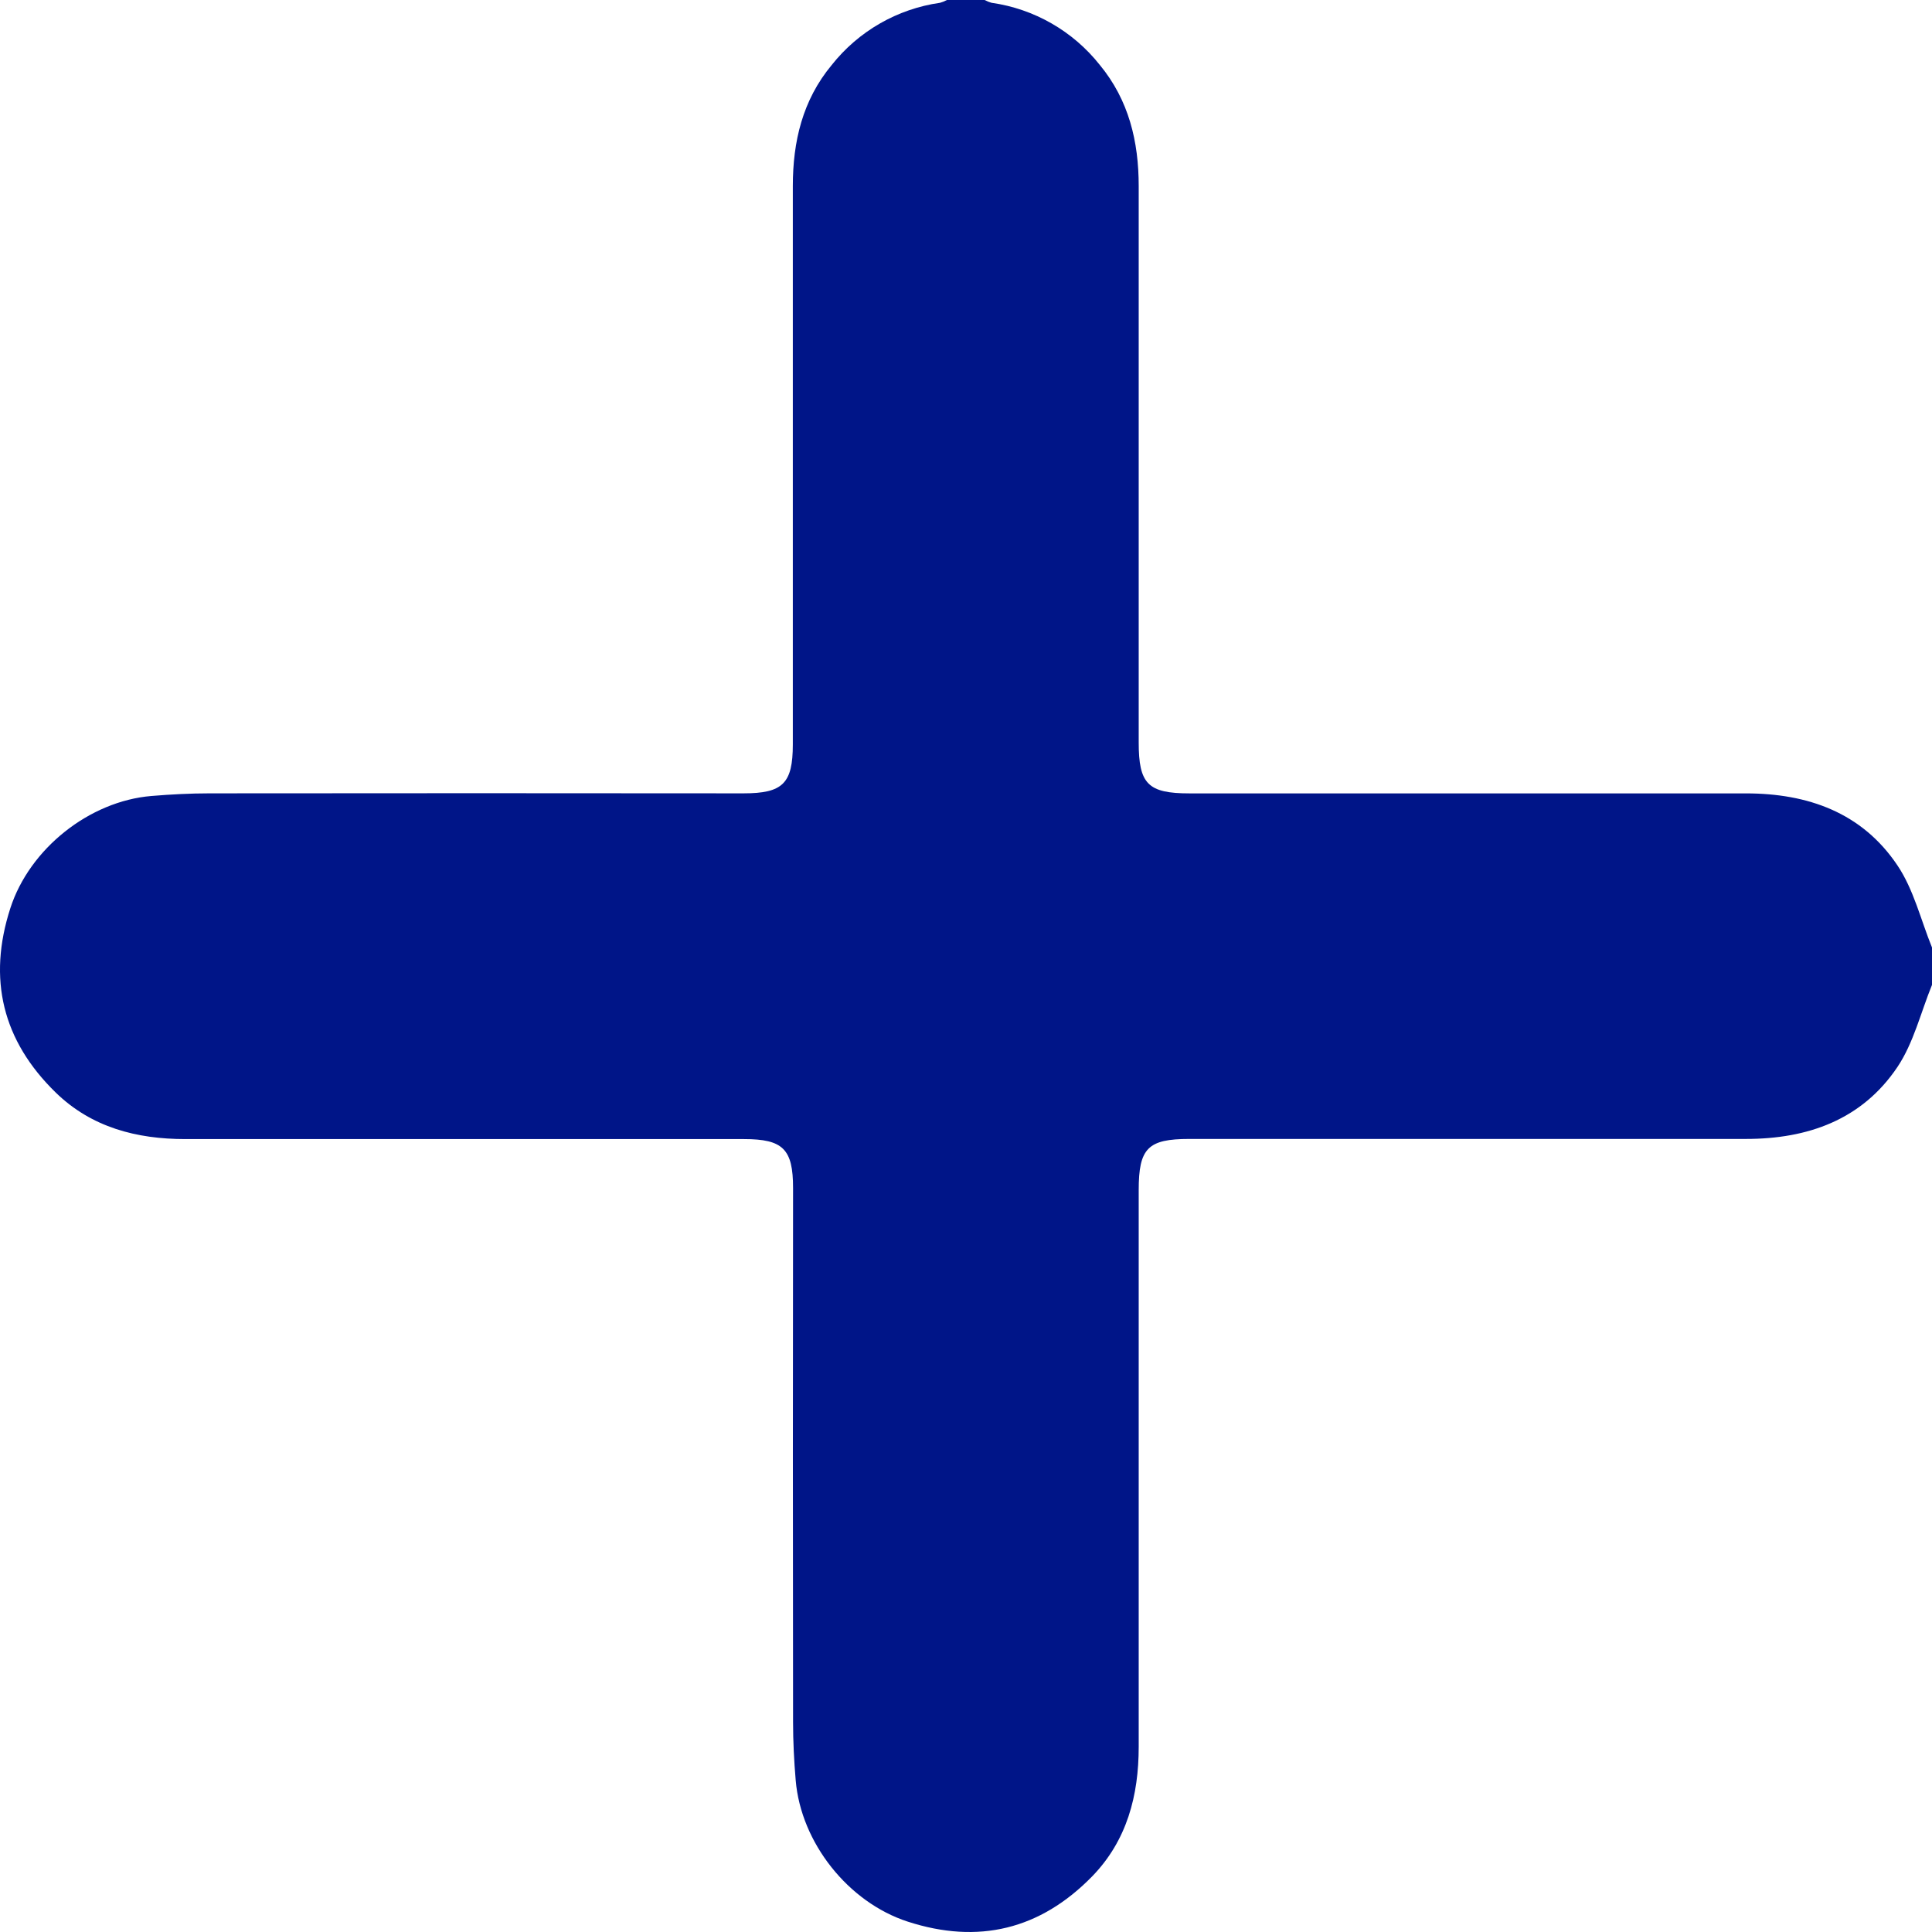 <svg width="41" height="41" viewBox="0 0 41 41" fill="none" xmlns="http://www.w3.org/2000/svg">
<path d="M41 20.901C40.761 21.487 40.61 22.131 40.266 22.644C39.514 23.763 38.365 24.171 37.048 24.17C33.111 24.17 29.174 24.17 25.238 24.17C24.36 24.17 24.165 24.367 24.165 25.255C24.165 29.193 24.165 33.131 24.165 37.069C24.165 38.103 23.917 39.059 23.176 39.821C22.075 40.947 20.764 41.267 19.261 40.779C18.003 40.37 16.997 39.107 16.886 37.781C16.851 37.37 16.83 36.955 16.83 36.543C16.825 32.766 16.825 28.989 16.83 25.211C16.83 24.386 16.617 24.173 15.789 24.173H3.934C2.9 24.173 1.944 23.926 1.183 23.186C0.054 22.086 -0.267 20.776 0.22 19.272C0.627 18.014 1.893 17.002 3.213 16.892C3.624 16.858 4.038 16.836 4.451 16.836C8.227 16.832 12.004 16.832 15.78 16.836C16.612 16.836 16.824 16.626 16.825 15.801C16.825 11.85 16.825 7.899 16.825 3.949C16.825 3.005 17.03 2.127 17.65 1.38C18.219 0.661 19.043 0.188 19.95 0.059C20.001 0.045 20.049 0.025 20.095 0H20.896C20.942 0.025 20.99 0.045 21.041 0.059C21.948 0.188 22.771 0.66 23.34 1.379C23.957 2.127 24.165 3.006 24.165 3.948C24.165 7.885 24.165 11.821 24.165 15.757C24.165 16.638 24.363 16.837 25.243 16.837C29.179 16.837 33.115 16.837 37.05 16.837C38.367 16.837 39.515 17.245 40.266 18.364C40.612 18.878 40.762 19.522 41 20.107V20.901Z" fill="#001588"/>
</svg>
